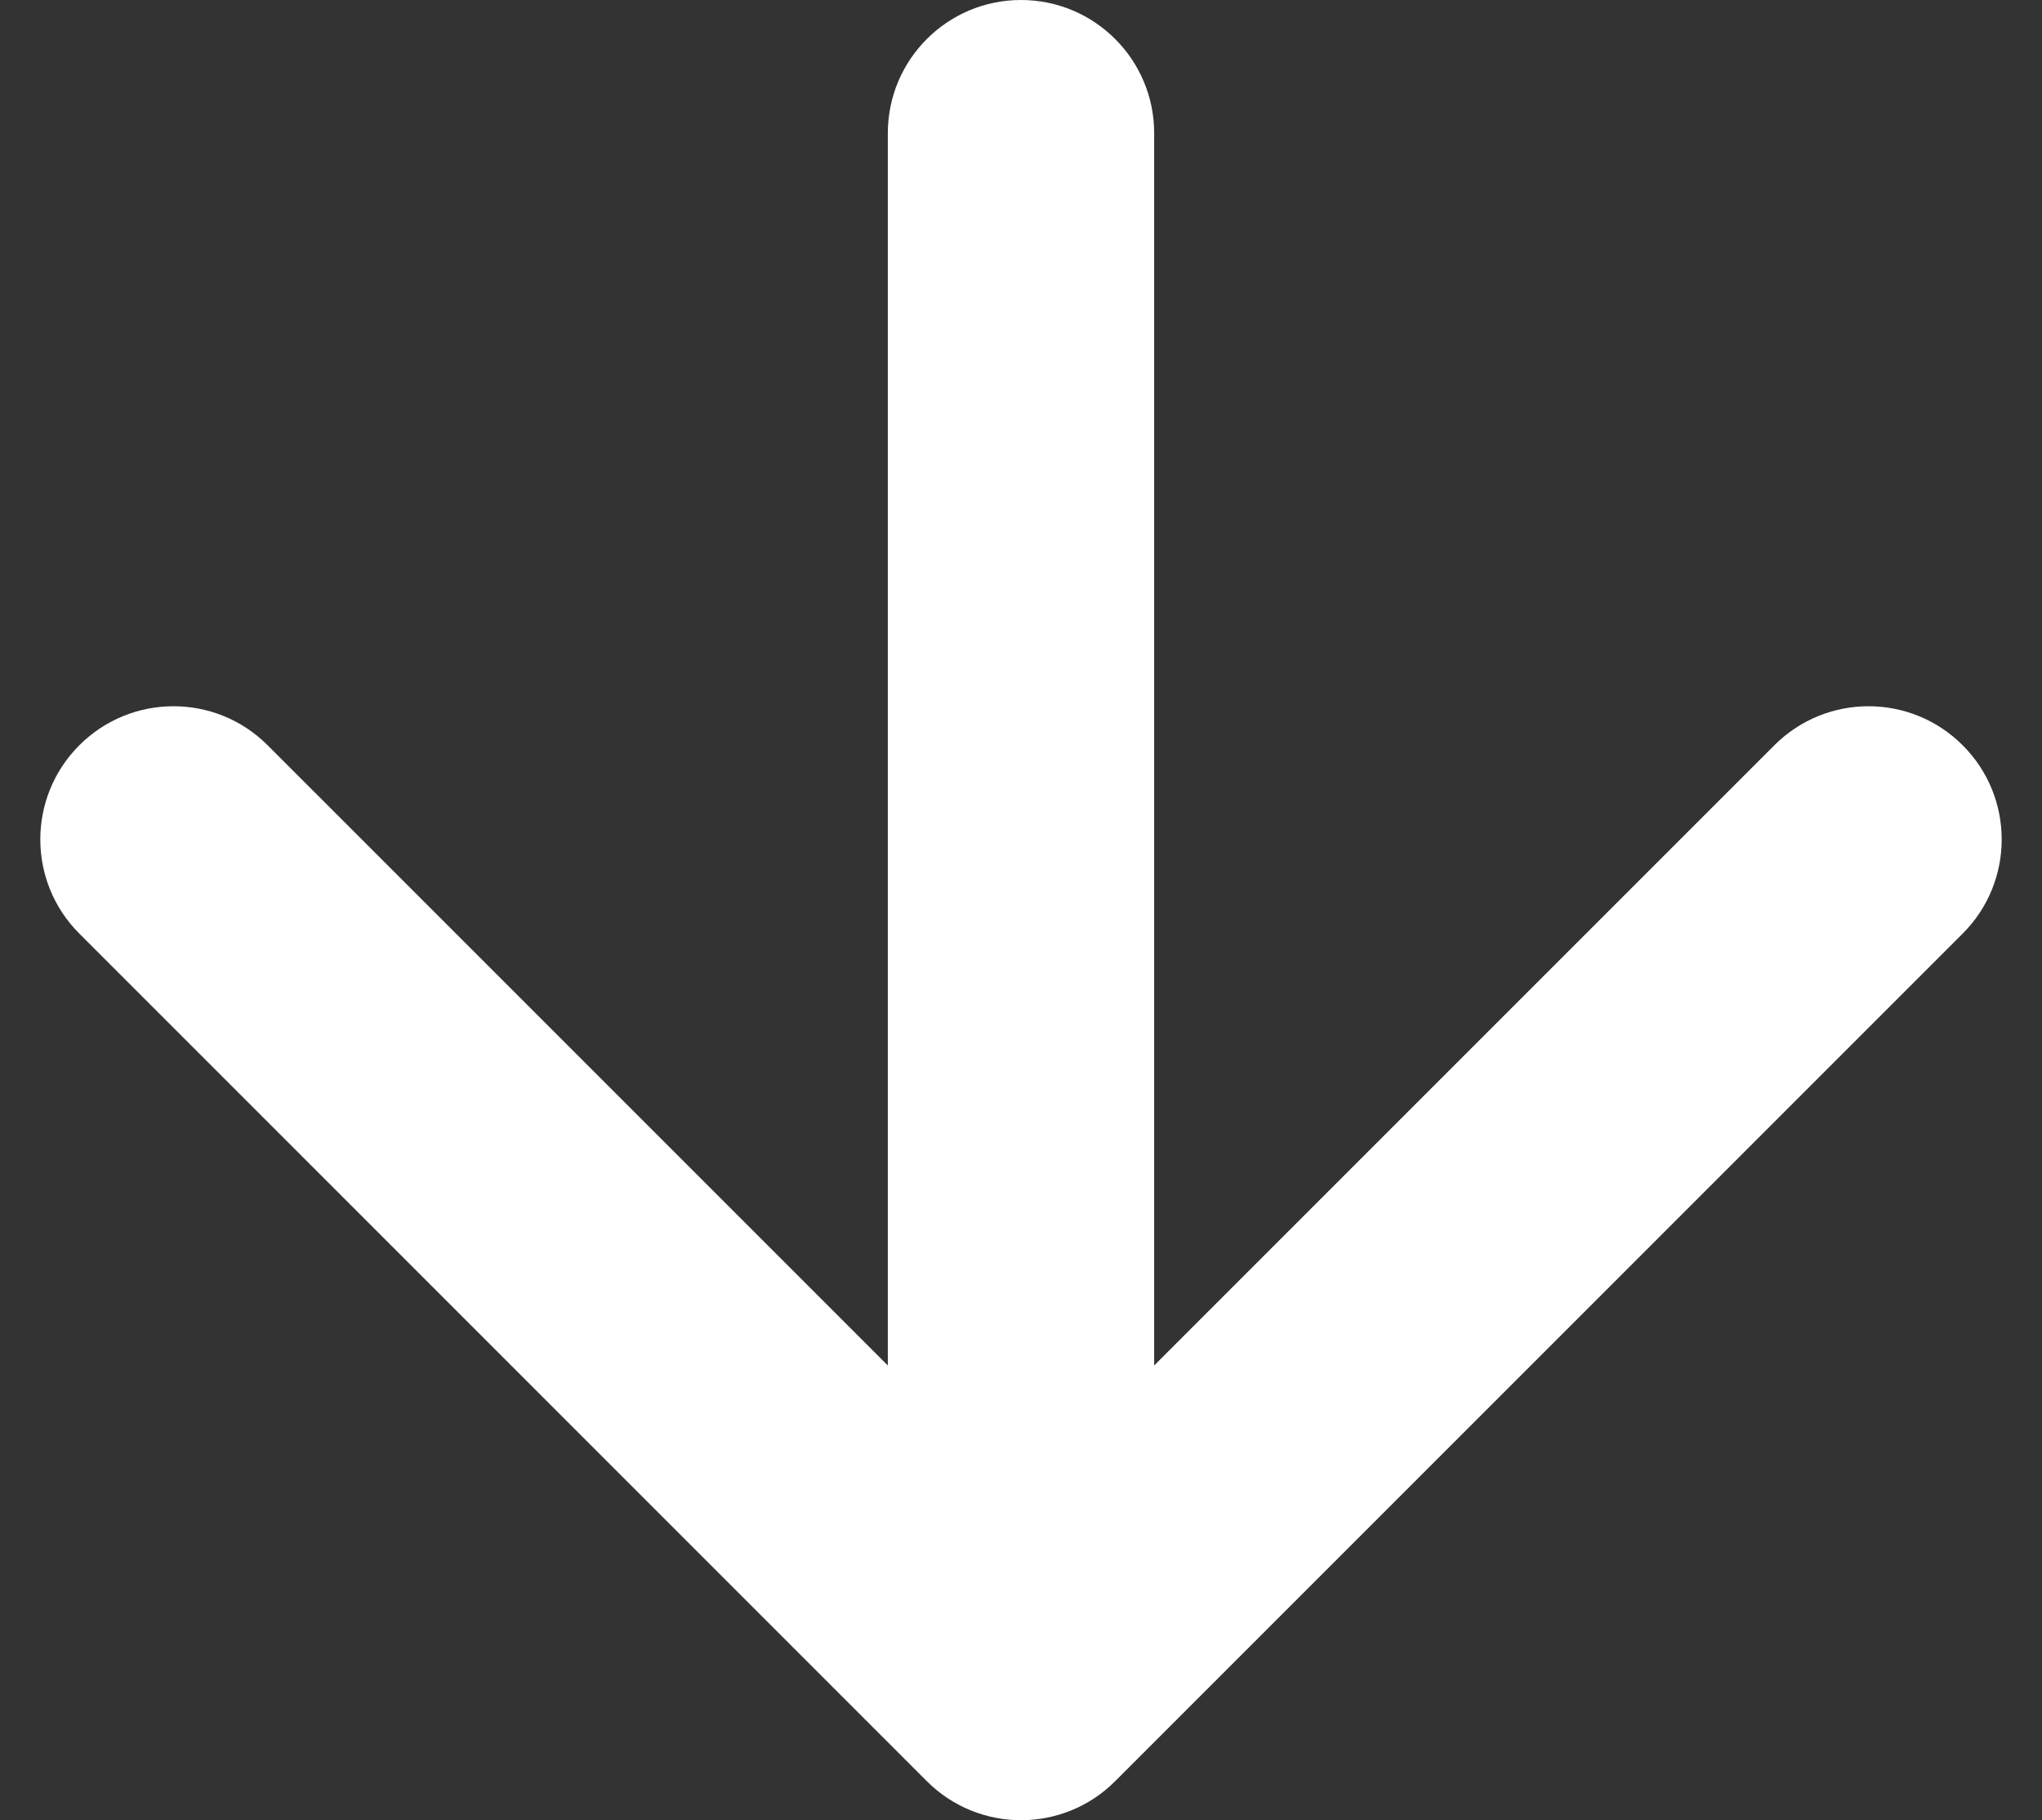 <svg width="46" height="41" viewBox="0 0 46 41" fill="none" xmlns="http://www.w3.org/2000/svg">
<rect x="0" y="0" width="46" height="41" fill="#333333" stroke="none"/>
<path id="Arrow 1" d="M26 3C26 1.343 24.657 0 23 0C21.343 0 20 1.343 20 3H26ZM20.879 40.121C22.05 41.293 23.95 41.293 25.121 40.121L44.213 21.029C45.385 19.858 45.385 17.958 44.213 16.787C43.042 15.615 41.142 15.615 39.971 16.787L23 33.757L6.029 16.787C4.858 15.615 2.958 15.615 1.787 16.787C0.615 17.958 0.615 19.858 1.787 21.029L20.879 40.121ZM20 3L20 38H26L26 3H20Z" fill="white"/>
</svg>
